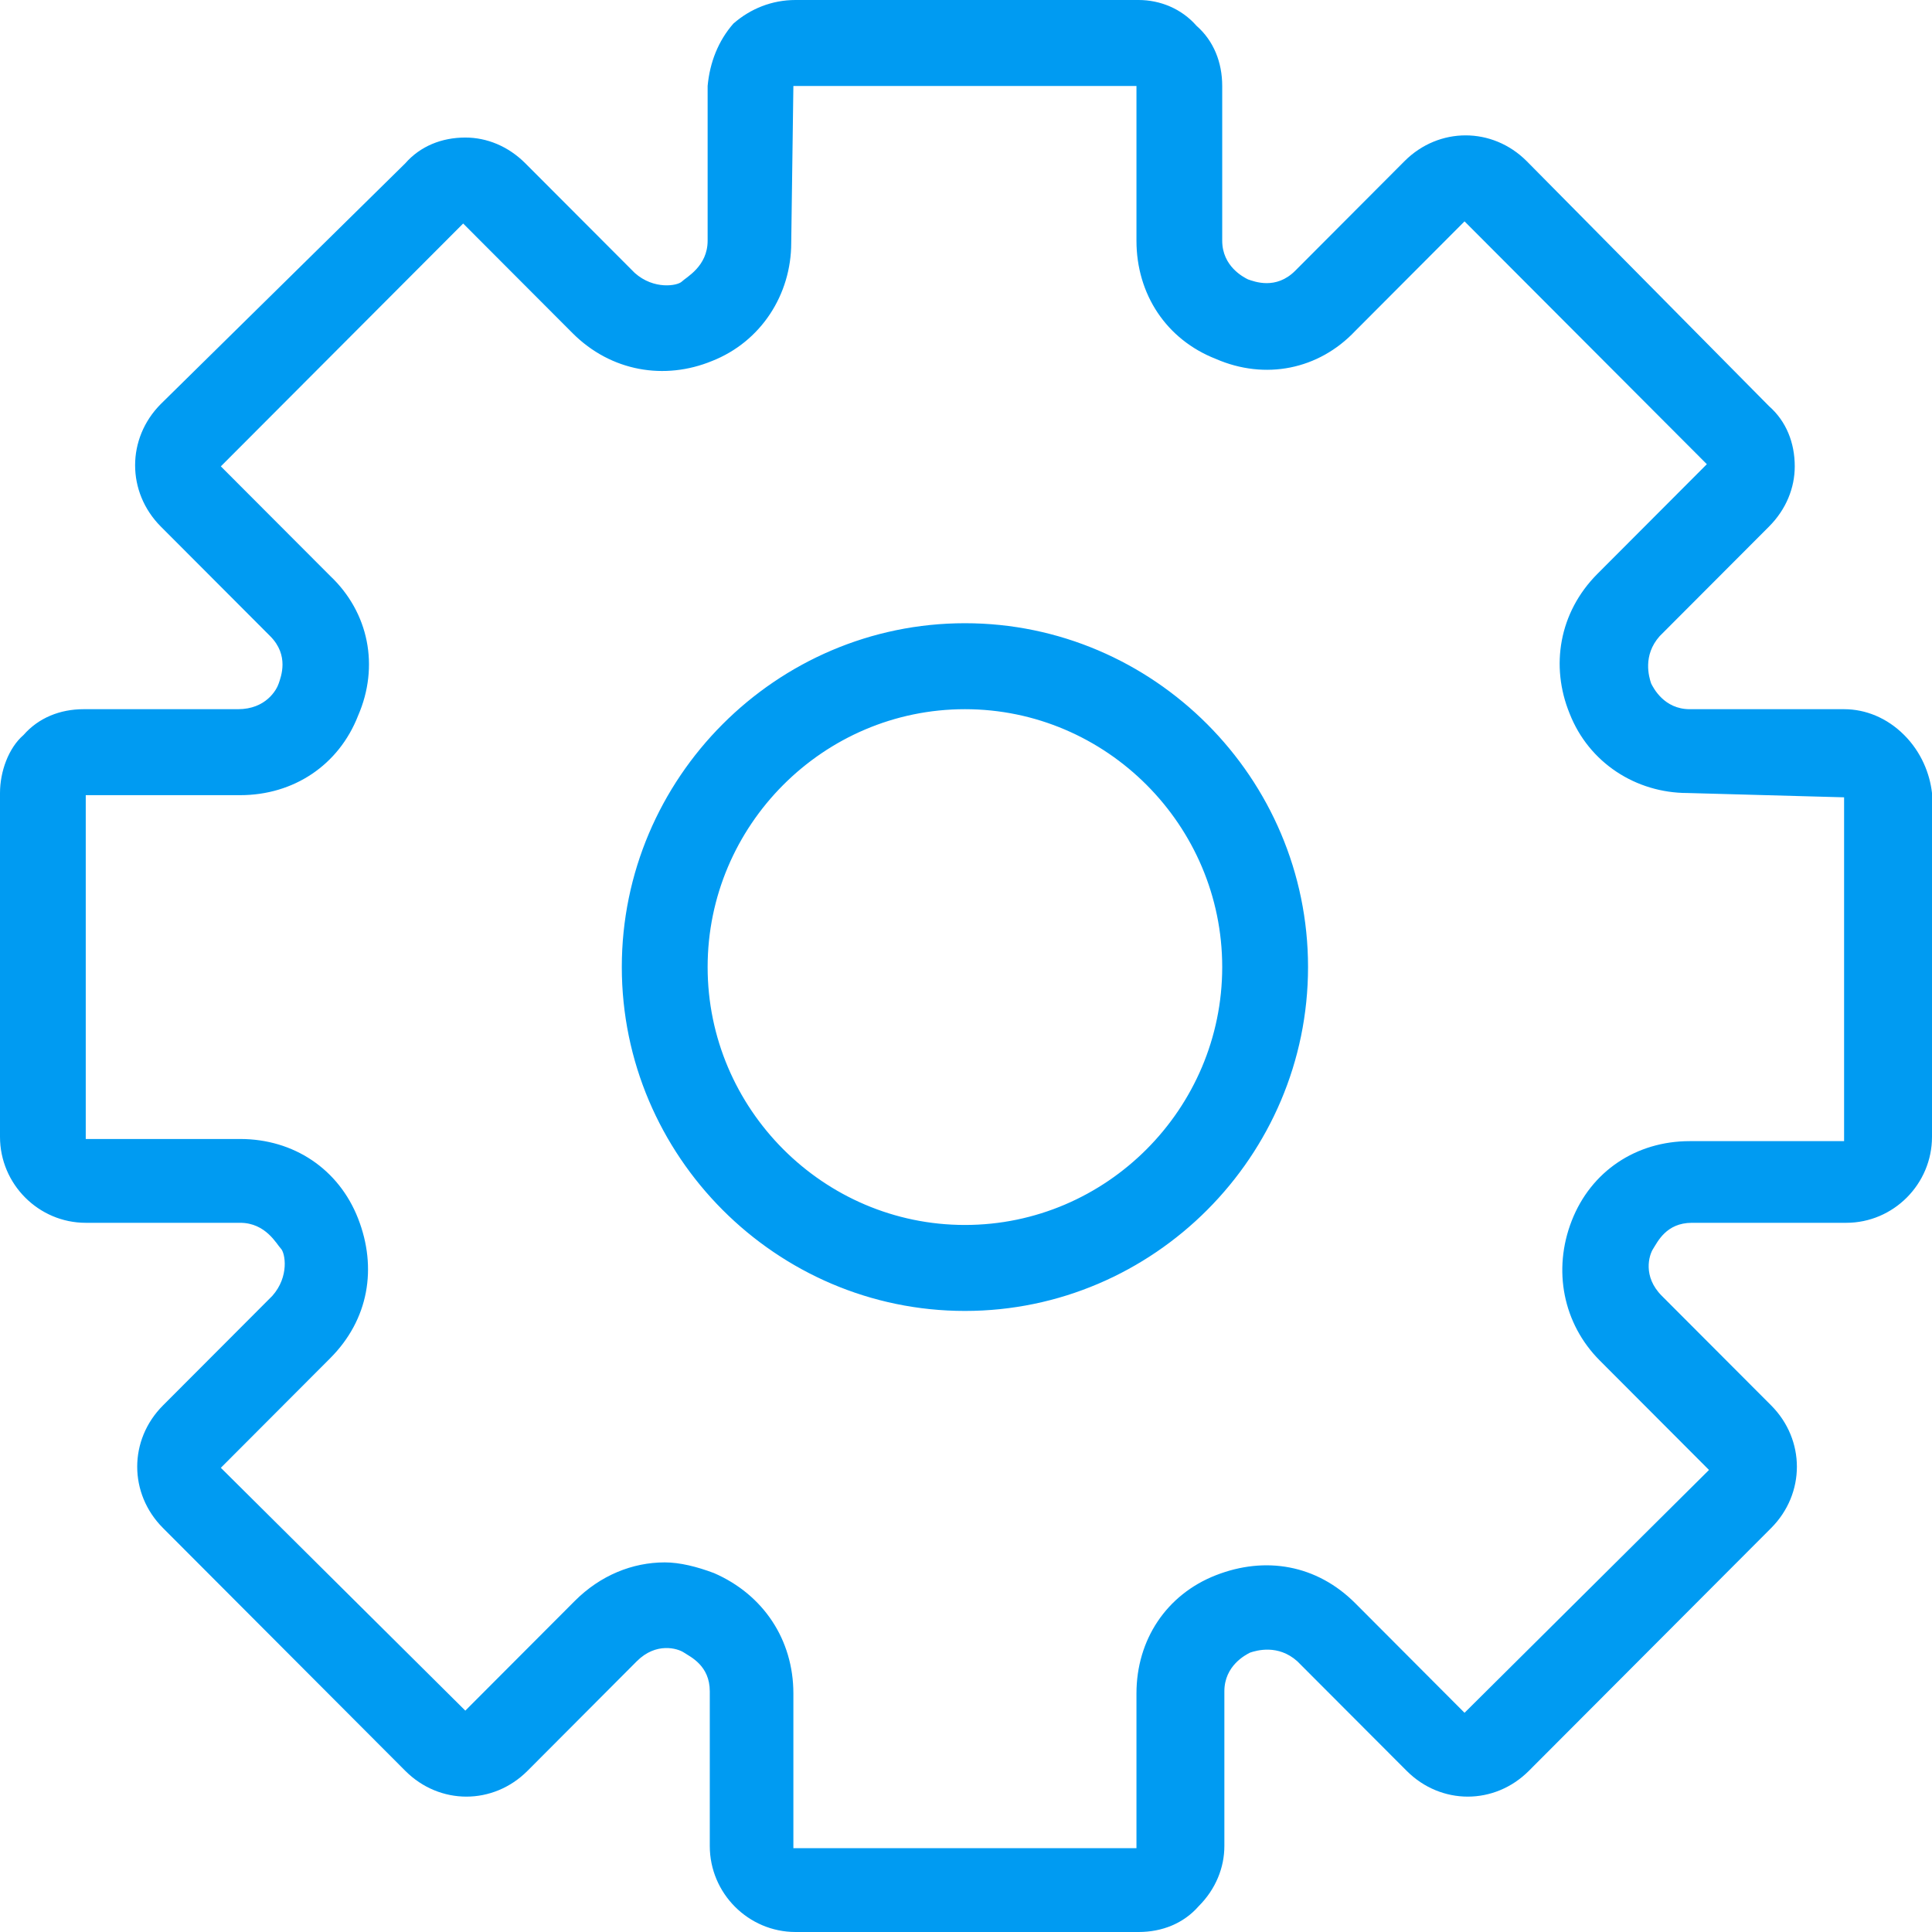 <svg width="26" height="26" viewBox="0 0 26 26" fill="none" xmlns="http://www.w3.org/2000/svg">
<path d="M25.625 9.891C25.394 9.66 25.105 9.544 24.817 9.544H22.739C22.393 9.544 22.249 9.255 22.22 9.197C22.191 9.11 22.104 8.821 22.335 8.561L23.807 7.086C24.038 6.854 24.153 6.565 24.153 6.276C24.153 5.958 24.038 5.669 23.807 5.466L20.546 2.169C20.084 1.706 19.363 1.706 18.901 2.169L17.43 3.644C17.17 3.904 16.881 3.789 16.795 3.76C16.737 3.731 16.448 3.586 16.448 3.239V1.157C16.448 0.839 16.333 0.549 16.102 0.347C15.9 0.116 15.611 0 15.323 0H10.706C10.389 0 10.1 0.116 9.869 0.318C9.667 0.549 9.552 0.839 9.523 1.157V3.239C9.523 3.586 9.234 3.731 9.176 3.789C9.119 3.846 8.801 3.904 8.542 3.673L7.07 2.198C6.839 1.967 6.551 1.851 6.262 1.851C5.945 1.851 5.656 1.967 5.454 2.198L2.164 5.437C1.703 5.9 1.703 6.623 2.164 7.086L3.636 8.561C3.896 8.821 3.78 9.11 3.751 9.197C3.723 9.284 3.578 9.544 3.203 9.544H1.125C0.808 9.544 0.519 9.66 0.317 9.891C0.115 10.065 0 10.383 0 10.672V15.299C0 15.935 0.519 16.456 1.154 16.456H3.232C3.578 16.456 3.723 16.745 3.78 16.803C3.838 16.861 3.896 17.179 3.665 17.439L2.193 18.914C1.731 19.377 1.731 20.1 2.193 20.563L5.454 23.831C5.916 24.294 6.637 24.294 7.099 23.831L8.57 22.356C8.83 22.096 9.119 22.182 9.205 22.24C9.292 22.298 9.552 22.414 9.552 22.761V24.843C9.552 25.479 10.071 26 10.706 26H15.323C15.64 26 15.929 25.884 16.131 25.653C16.362 25.422 16.477 25.132 16.477 24.843V22.761C16.477 22.414 16.766 22.269 16.823 22.24C16.91 22.211 17.199 22.125 17.458 22.356L18.93 23.831C19.392 24.294 20.113 24.294 20.575 23.831L23.836 20.563C24.297 20.1 24.297 19.377 23.836 18.914L22.364 17.439C22.104 17.179 22.191 16.89 22.249 16.803C22.306 16.716 22.422 16.456 22.768 16.456H24.846C25.481 16.456 26 15.935 26 15.299V10.672C25.971 10.412 25.856 10.122 25.625 9.891ZM24.817 10.73V15.357H22.739C22.018 15.357 21.412 15.762 21.152 16.427C20.892 17.092 21.037 17.815 21.527 18.307L22.999 19.782L19.709 23.05L18.238 21.575C17.718 21.055 17.026 20.939 16.362 21.199C15.698 21.459 15.294 22.067 15.294 22.79V24.872H10.677V22.79C10.677 22.067 10.273 21.459 9.609 21.17C9.378 21.083 9.148 21.026 8.946 21.026C8.513 21.026 8.08 21.199 7.734 21.546L6.262 23.021L2.972 19.753L4.444 18.278C4.963 17.758 5.079 17.063 4.819 16.398C4.559 15.733 3.953 15.328 3.232 15.328H1.154V10.701H3.232C3.953 10.701 4.559 10.296 4.819 9.631C5.108 8.966 4.963 8.242 4.444 7.751L2.972 6.276L6.233 3.008L7.705 4.483C8.224 5.003 8.946 5.119 9.58 4.859C10.244 4.598 10.648 3.962 10.648 3.268L10.677 1.157H15.294V3.239C15.294 3.962 15.698 4.57 16.362 4.83C17.026 5.119 17.747 4.974 18.238 4.454L19.709 2.979L22.97 6.247L21.498 7.722C20.979 8.242 20.863 8.966 21.123 9.602C21.383 10.267 22.018 10.672 22.71 10.672L24.817 10.73ZM12.986 8.387C10.446 8.387 8.368 10.469 8.368 13.014C8.368 15.559 10.446 17.642 12.986 17.642C15.525 17.642 17.603 15.559 17.603 13.014C17.603 10.469 15.525 8.387 12.986 8.387ZM12.986 16.485C11.081 16.485 9.523 14.923 9.523 13.014C9.523 11.106 11.081 9.544 12.986 9.544C14.89 9.544 16.448 11.106 16.448 13.014C16.448 14.923 14.89 16.485 12.986 16.485Z" fill="#009BF2"/>
</svg>
